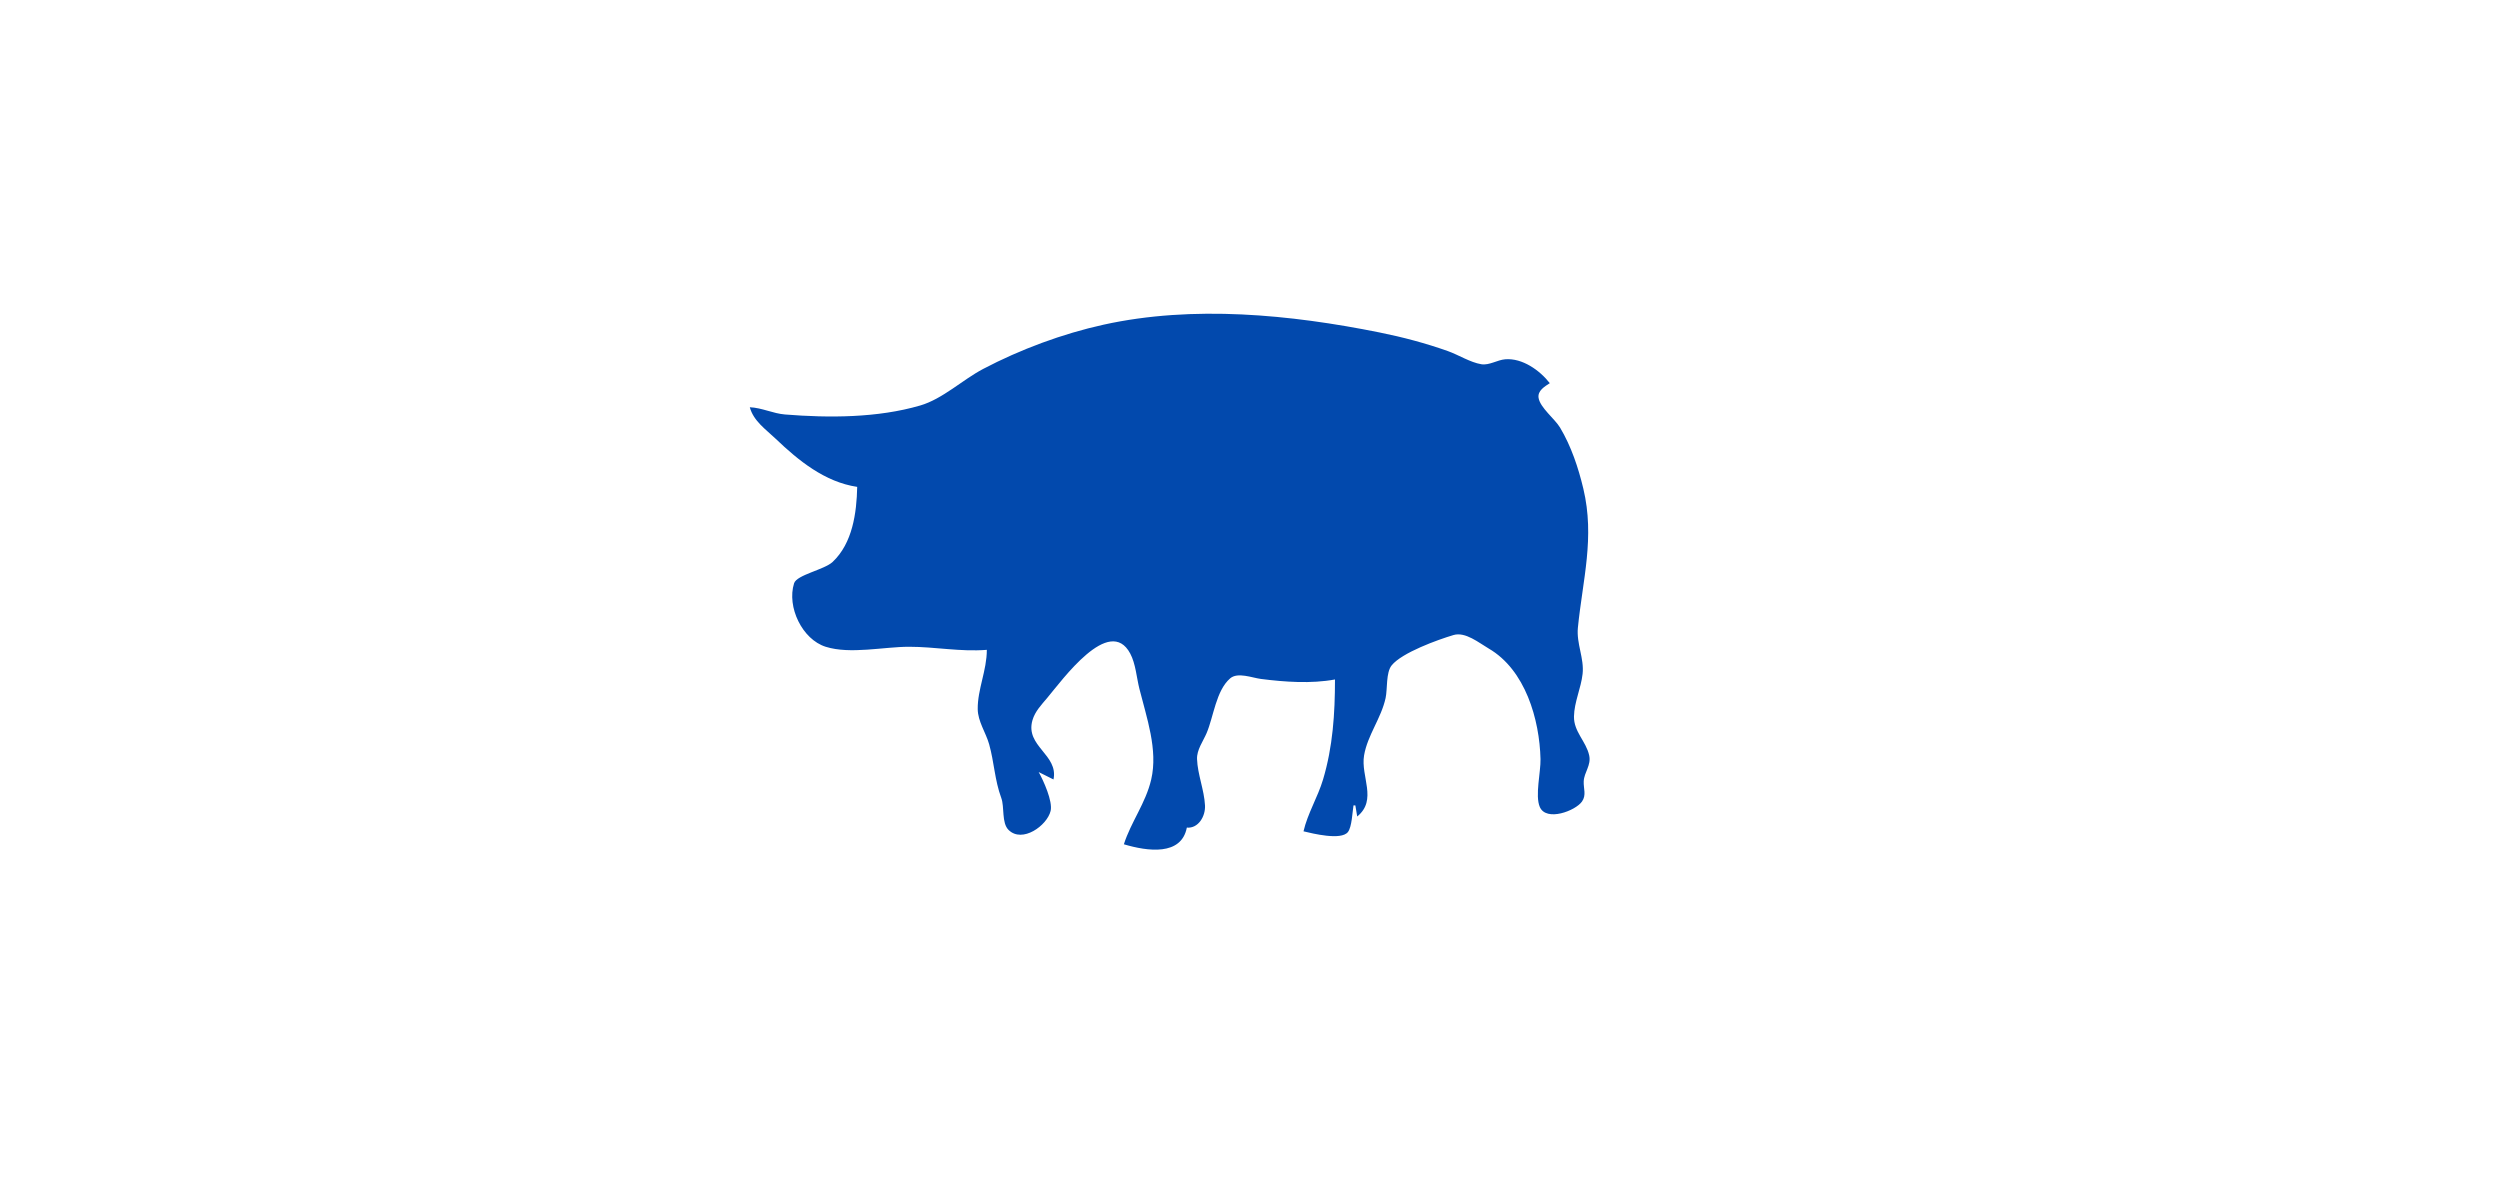 <?xml version="1.0" encoding="UTF-8" standalone="no"?>
<svg
   xmlns:dc="http://purl.org/dc/elements/1.1/"
   xmlns:cc="http://creativecommons.org/ns#"
   xmlns:rdf="http://www.w3.org/1999/02/22-rdf-syntax-ns#"
   xmlns:svg="http://www.w3.org/2000/svg"
   xmlns="http://www.w3.org/2000/svg"
   xmlns:sodipodi="http://sodipodi.sourceforge.net/DTD/sodipodi-0.dtd"
   xmlns:inkscape="http://www.inkscape.org/namespaces/inkscape"
   version="1.1"
   id="svg349"
   width="1350"
   height="650"
   viewBox="0 0 1350 650"
   sodipodi:docname="pig-perfect.svg"
   inkscape:version="1.0.1 (c497b03c, 2020-09-10)">
  <defs
     id="defs353" />
  <sodipodi:namedview
     pagecolor="#ffffff"
     bordercolor="#666666"
     borderopacity="1"
     objecttolerance="10"
     gridtolerance="10"
     guidetolerance="10"
     inkscape:pageopacity="0"
     inkscape:pageshadow="2"
     inkscape:window-width="1680"
     inkscape:window-height="1024"
     id="namedview351"
     showgrid="false"
     inkscape:zoom="0.81185185"
     inkscape:cx="675"
     inkscape:cy="325"
     inkscape:window-x="0"
     inkscape:window-y="26"
     inkscape:window-maximized="0"
     inkscape:current-layer="g357" />
  <g
     inkscape:groupmode="layer"
     inkscape:label="Image"
     id="g357">
    <path
       style="fill:#0249ad;stroke:none"
       d="m 404.889,219.914 c 2.039,7.486 8.633,11.907 14,17.039 12.286,11.749 26.519,23.343 44,25.961 -0.298,13.989 -2.478,30.4 -13.285,40.544 -4.482,4.206 -19.367,6.937 -20.803,11.515 -4.013,12.789 4.41,30.307 17.088,34.288 13.246,4.16 31.301,-0.008 45,-0.007 14.287,0 27.528,2.802 42,1.66 0,11.174 -5.032,21.291 -4.917,32 0.071,6.683 4.4,12.69 6.171,19 2.744,9.779 2.964,19.277 6.552,29 1.817,4.924 0.073,13.44 3.929,17.248 7.411,7.319 20.791,-2.344 22.708,-10.248 1.251,-5.158 -3.874,-16.414 -6.443,-21 l 8,4 c 2.796,-13.419 -15.428,-17.912 -11.362,-32 1.37,-4.745 4.838,-8.322 7.938,-12 8.094,-9.604 33.61,-45.075 44.855,-24 2.949,5.525 3.429,12.945 4.942,19 3.899,15.595 10.122,32.922 6.392,49 -2.96,12.756 -10.929,22.962 -14.765,35 12.83,3.828 31.025,6.33 34,-9 6.226,0.534 10.125,-6.148 9.811,-12 -0.452,-8.429 -3.991,-16.699 -4.301,-25 -0.187,-5.009 3.261,-9.579 5.153,-14 3.792,-8.864 5.076,-22.951 12.727,-29.593 4.041,-3.507 11.907,-0.293 16.61,0.308 12.891,1.645 27.156,2.67 40,0.285 0,18.305 -1.16,36.359 -6.438,54 -2.883,9.637 -8.32,18.316 -10.562,28 4.875,1.164 20.299,5.031 23.972,0.397 2.17,-2.738 2.425,-10.836 3.028,-14.397 h 1 l 1,6 c 11.065,-8.99 1.776,-21.602 3.708,-33 1.851,-10.919 9.261,-20.063 11.63,-31 1.061,-4.898 0.121,-13.705 3.265,-17.61 5.543,-6.881 24.936,-13.869 33.397,-16.384 6.406,-1.904 13.752,4.224 19,7.279 19.786,11.516 27.459,38.223 27.985,59.715 0.169,6.9 -3.028,19.77 -0.381,25.848 3.519,8.081 19.28,2.077 22.793,-2.953 2.453,-3.513 0.749,-7.018 0.916,-10.856 0.217,-4.977 4.138,-8.645 2.959,-14.039 -1.656,-7.584 -8.347,-12.751 -8.217,-21 0.122,-7.769 3.796,-15.251 4.655,-23 0.935,-8.433 -3.407,-16.329 -2.539,-25 2.594,-25.951 9.216,-48.576 2.945,-75 -2.693,-11.347 -6.571,-22.946 -12.569,-33 -2.814,-4.718 -10.809,-10.781 -11.614,-16.086 -0.588,-3.876 3.348,-6.133 6.067,-7.914 -5.46,-6.98 -14.799,-13.602 -24,-12.906 -4.318,0.327 -8.708,3.399 -13,2.678 -6.016,-1.011 -12.224,-5.022 -18,-7.08 -12.004,-4.276 -24.511,-7.578 -37,-10.092 -48.092,-9.679 -100.629,-14.844 -149,-4.176 -22.11,4.877 -44.941,13.347 -65,23.896 -11.167,5.873 -21.849,16.199 -34,19.742 -22.996,6.704 -49.211,6.766 -73,4.845 -6.509,-0.526 -12.385,-3.619 -19,-3.907 m 415,-12 -5,-2 5,2 m -259,208 -1,1 z"
       id="path361" />
  </g>
</svg>
